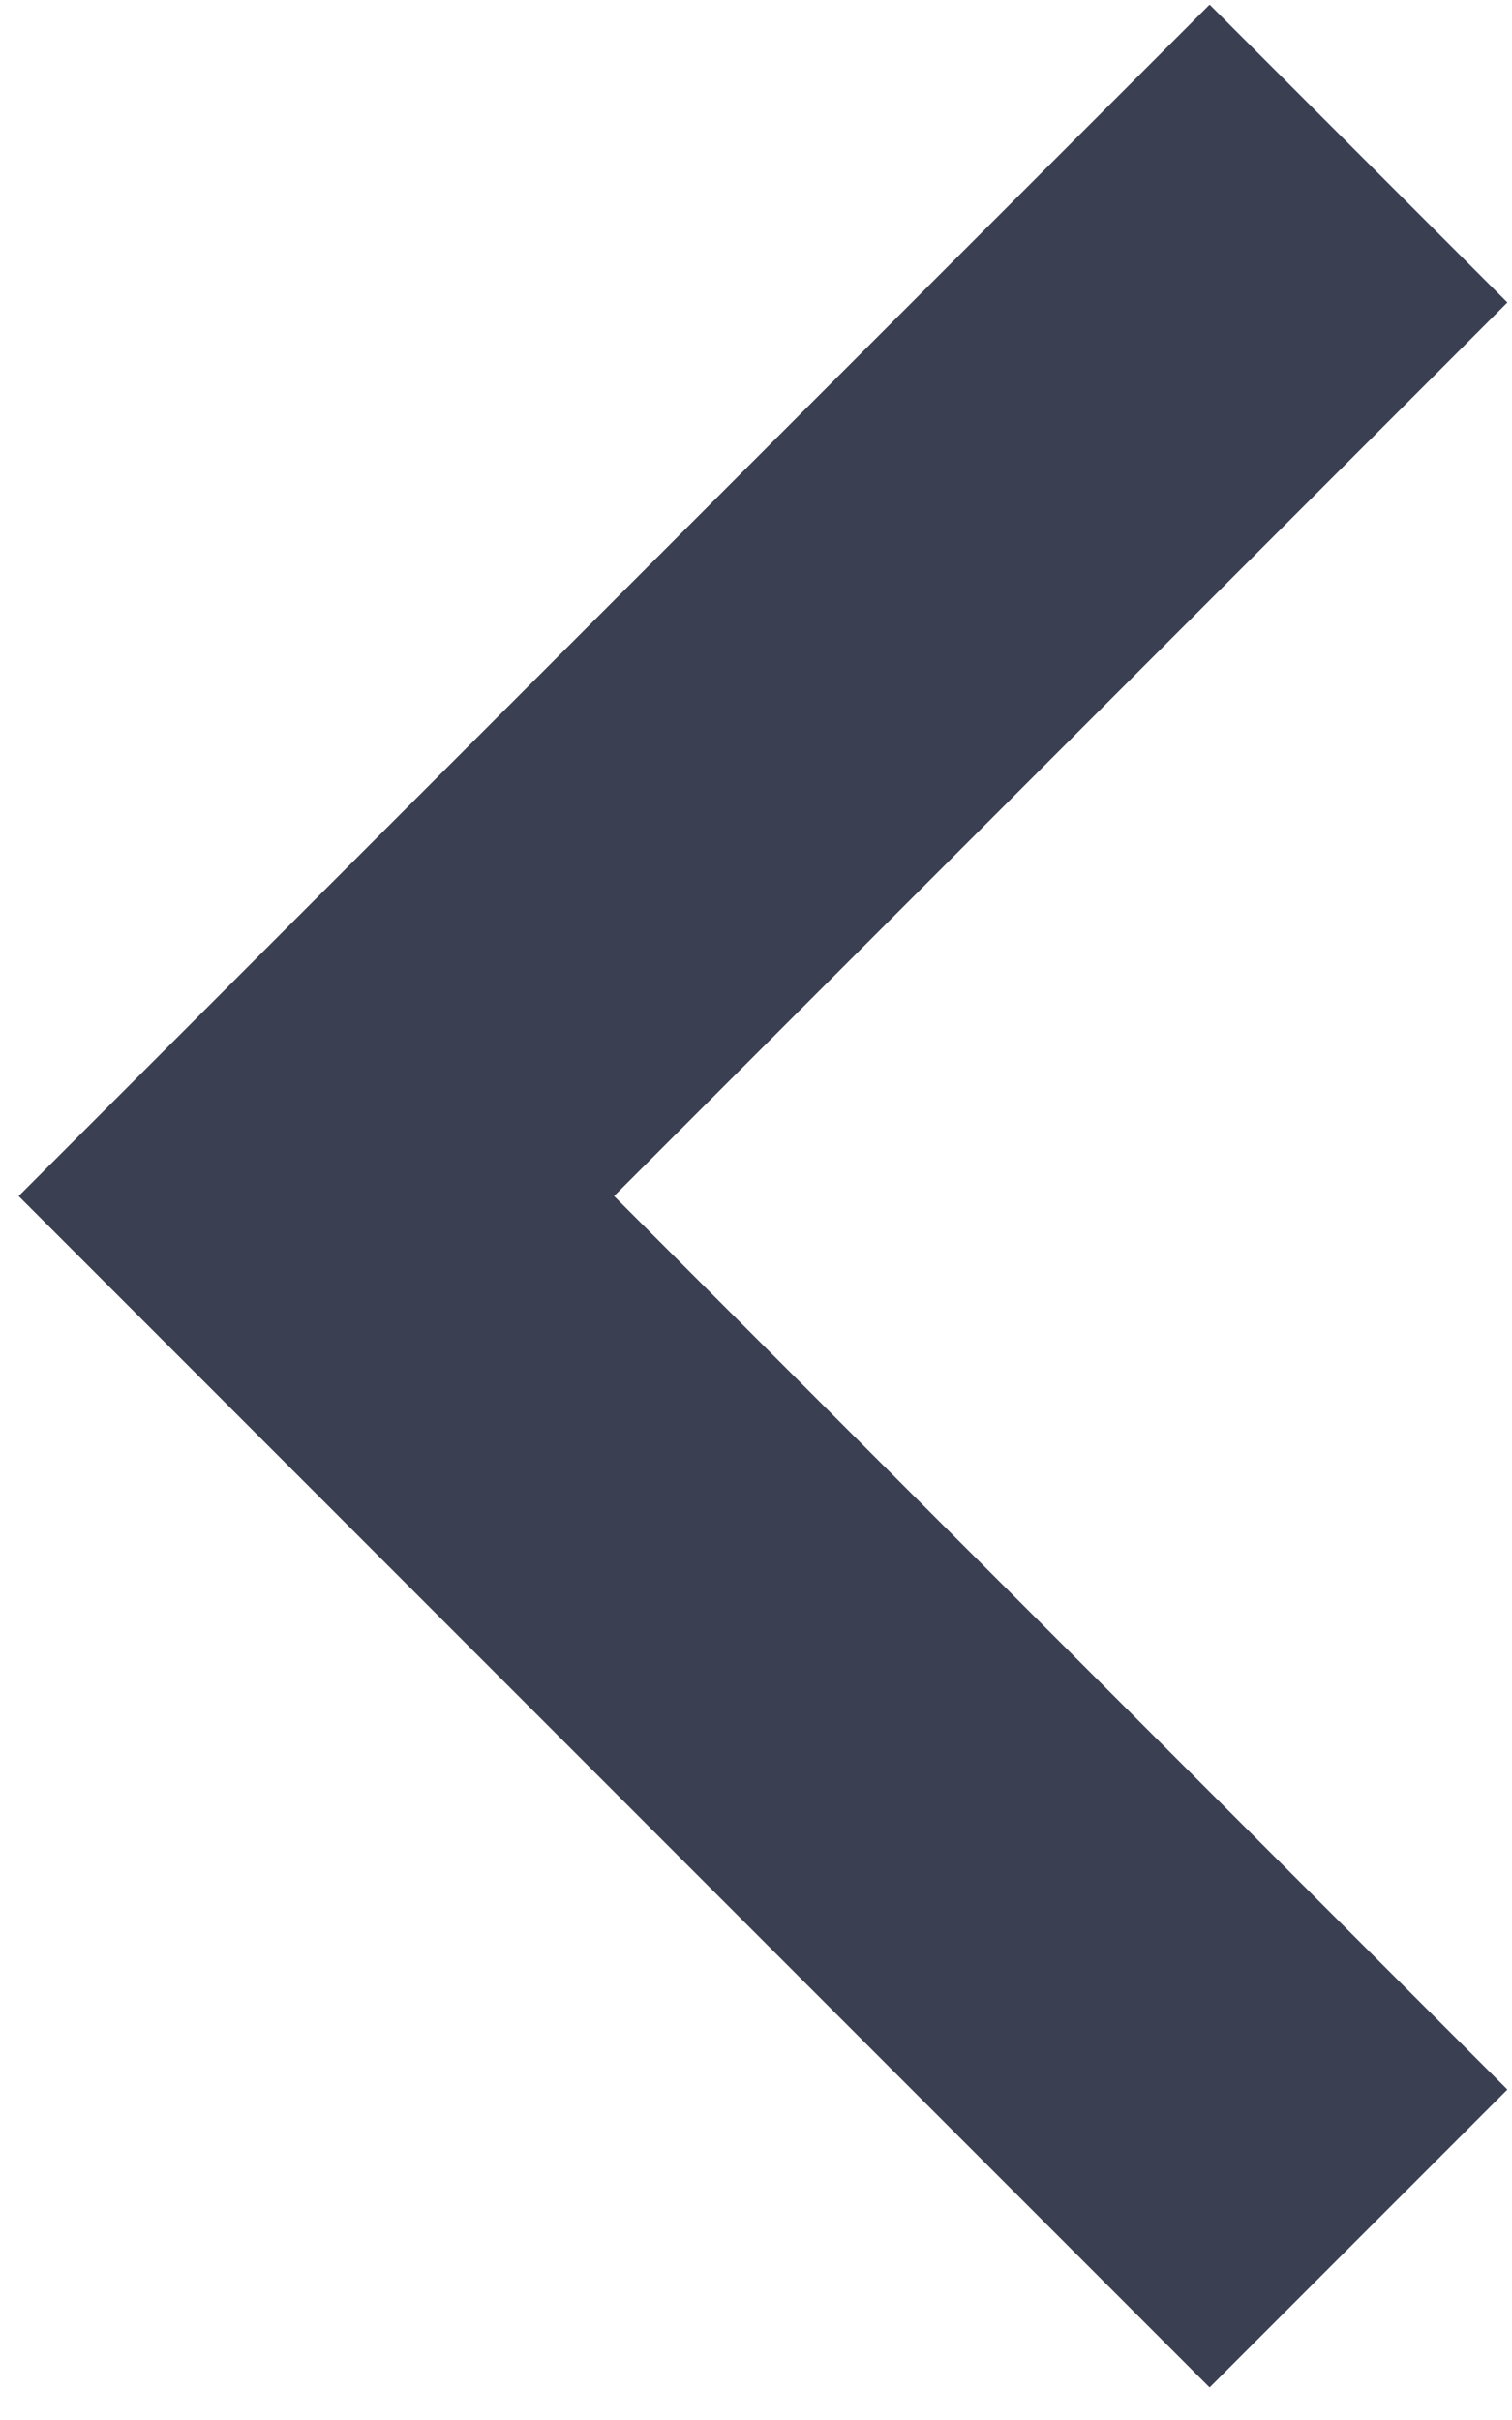 <?xml version="1.0" encoding="UTF-8"?>
<svg width="15px" height="24px" viewBox="0 0 15 24" version="1.1" xmlns="http://www.w3.org/2000/svg" xmlns:xlink="http://www.w3.org/1999/xlink">
    <!-- Generator: Sketch 50 (54983) - http://www.bohemiancoding.com/sketch -->
    <title>arrow-left</title>
    <desc>Created with Sketch.</desc>
    <defs></defs>
    <g id="Page-1" stroke="none" stroke-width="1" fill="none" fill-rule="evenodd">
        <g id="Leistungen-Cards" transform="translate(-195, -3598)" fill="#3A4052" fill-rule="nonzero">
            <g id="arrow-left" transform="translate(202.5, 3610) scale(-1, 1) translate(-202.5, -3610) translate(195, 3598)">
                <polygon id="Shape" points="14.815 11.862 3 0.046 0.046 3 8.908 11.862 0.046 20.723 3 23.677"></polygon>
            </g>
        </g>
    </g>
</svg>
